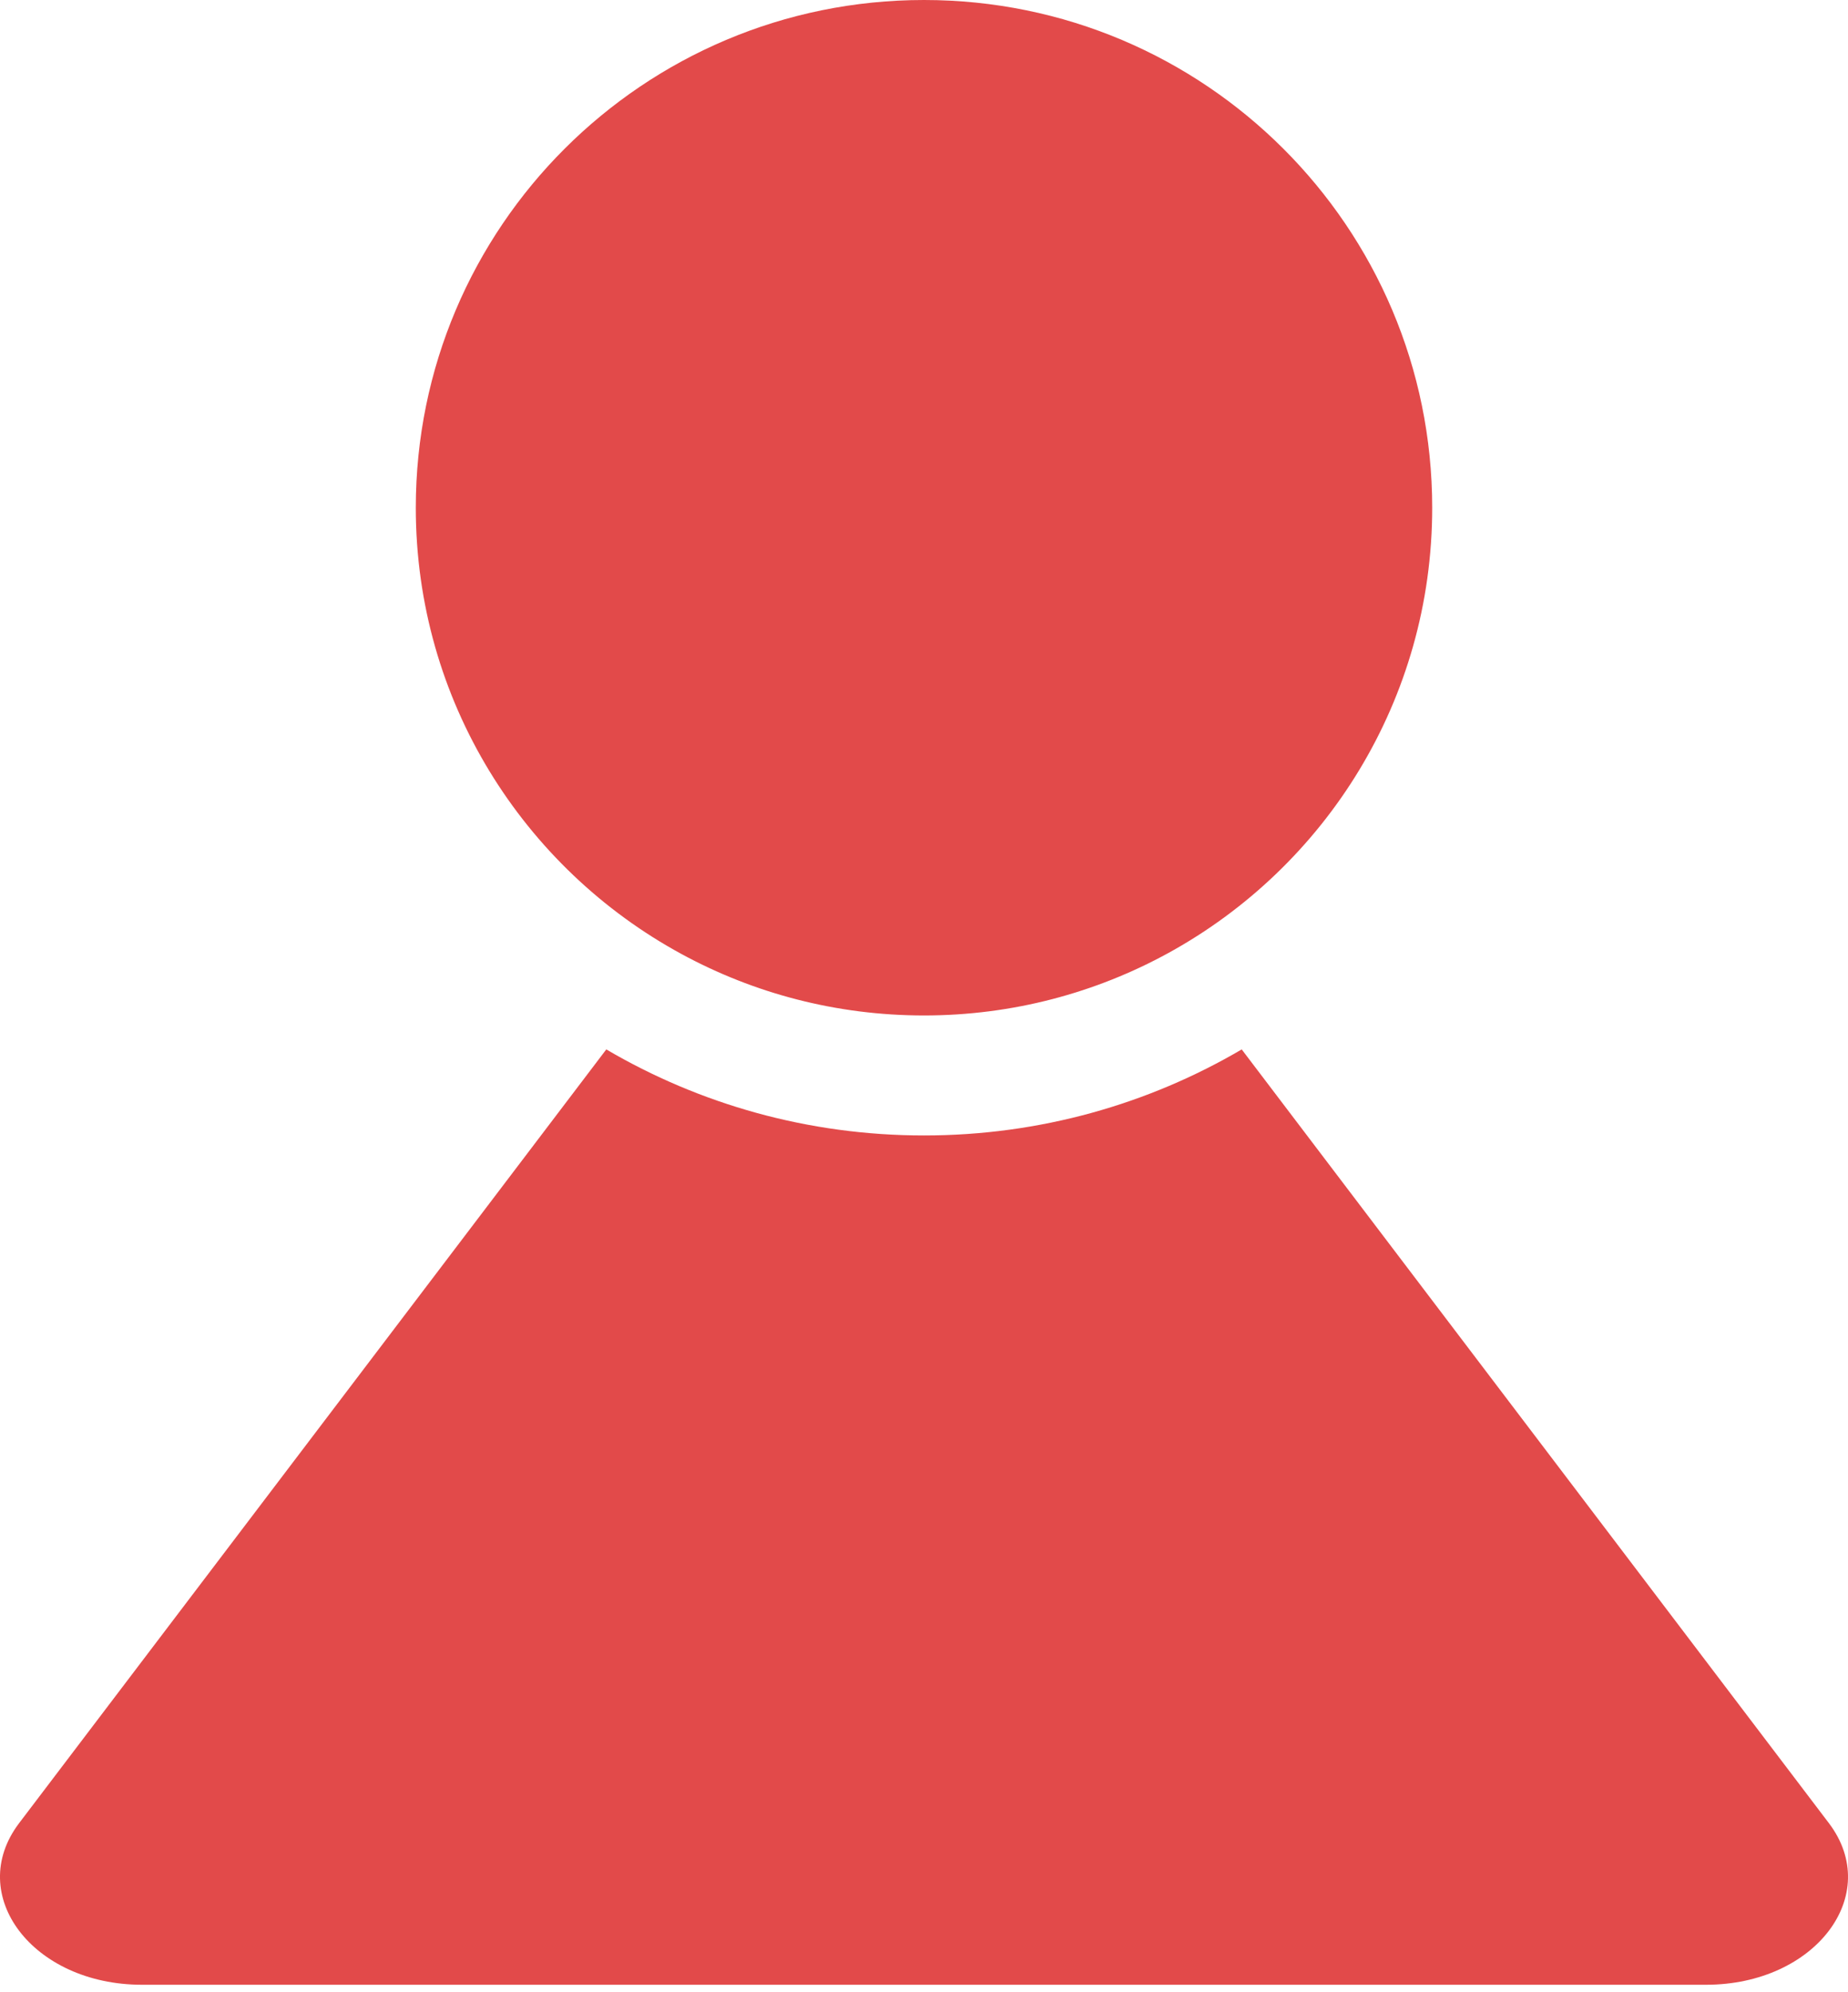 <svg width="64" height="69" viewBox="0 0 64 69" fill="none" xmlns="http://www.w3.org/2000/svg">
<path d="M40.468 33.004C45.913 30.014 49.6 24.231 49.6 17.585C49.6 7.873 41.72 0 32 0C22.28 0 14.4 7.873 14.4 17.585C14.4 24.262 18.124 30.07 23.611 33.047C26.104 34.401 28.962 35.17 32 35.17C35.068 35.17 37.956 34.384 40.468 33.004Z" fill="#E24A4A"/>
<path d="M0.664 63.141L20.997 36.346C24.225 38.24 27.986 39.326 32 39.326C36.014 39.326 39.775 38.24 43.003 36.346L63.336 63.141C65.224 65.63 62.863 68.741 59.086 68.741H4.914C1.137 68.741 -1.224 65.63 0.664 63.141Z" fill="#E24A4A"/>
</svg>
